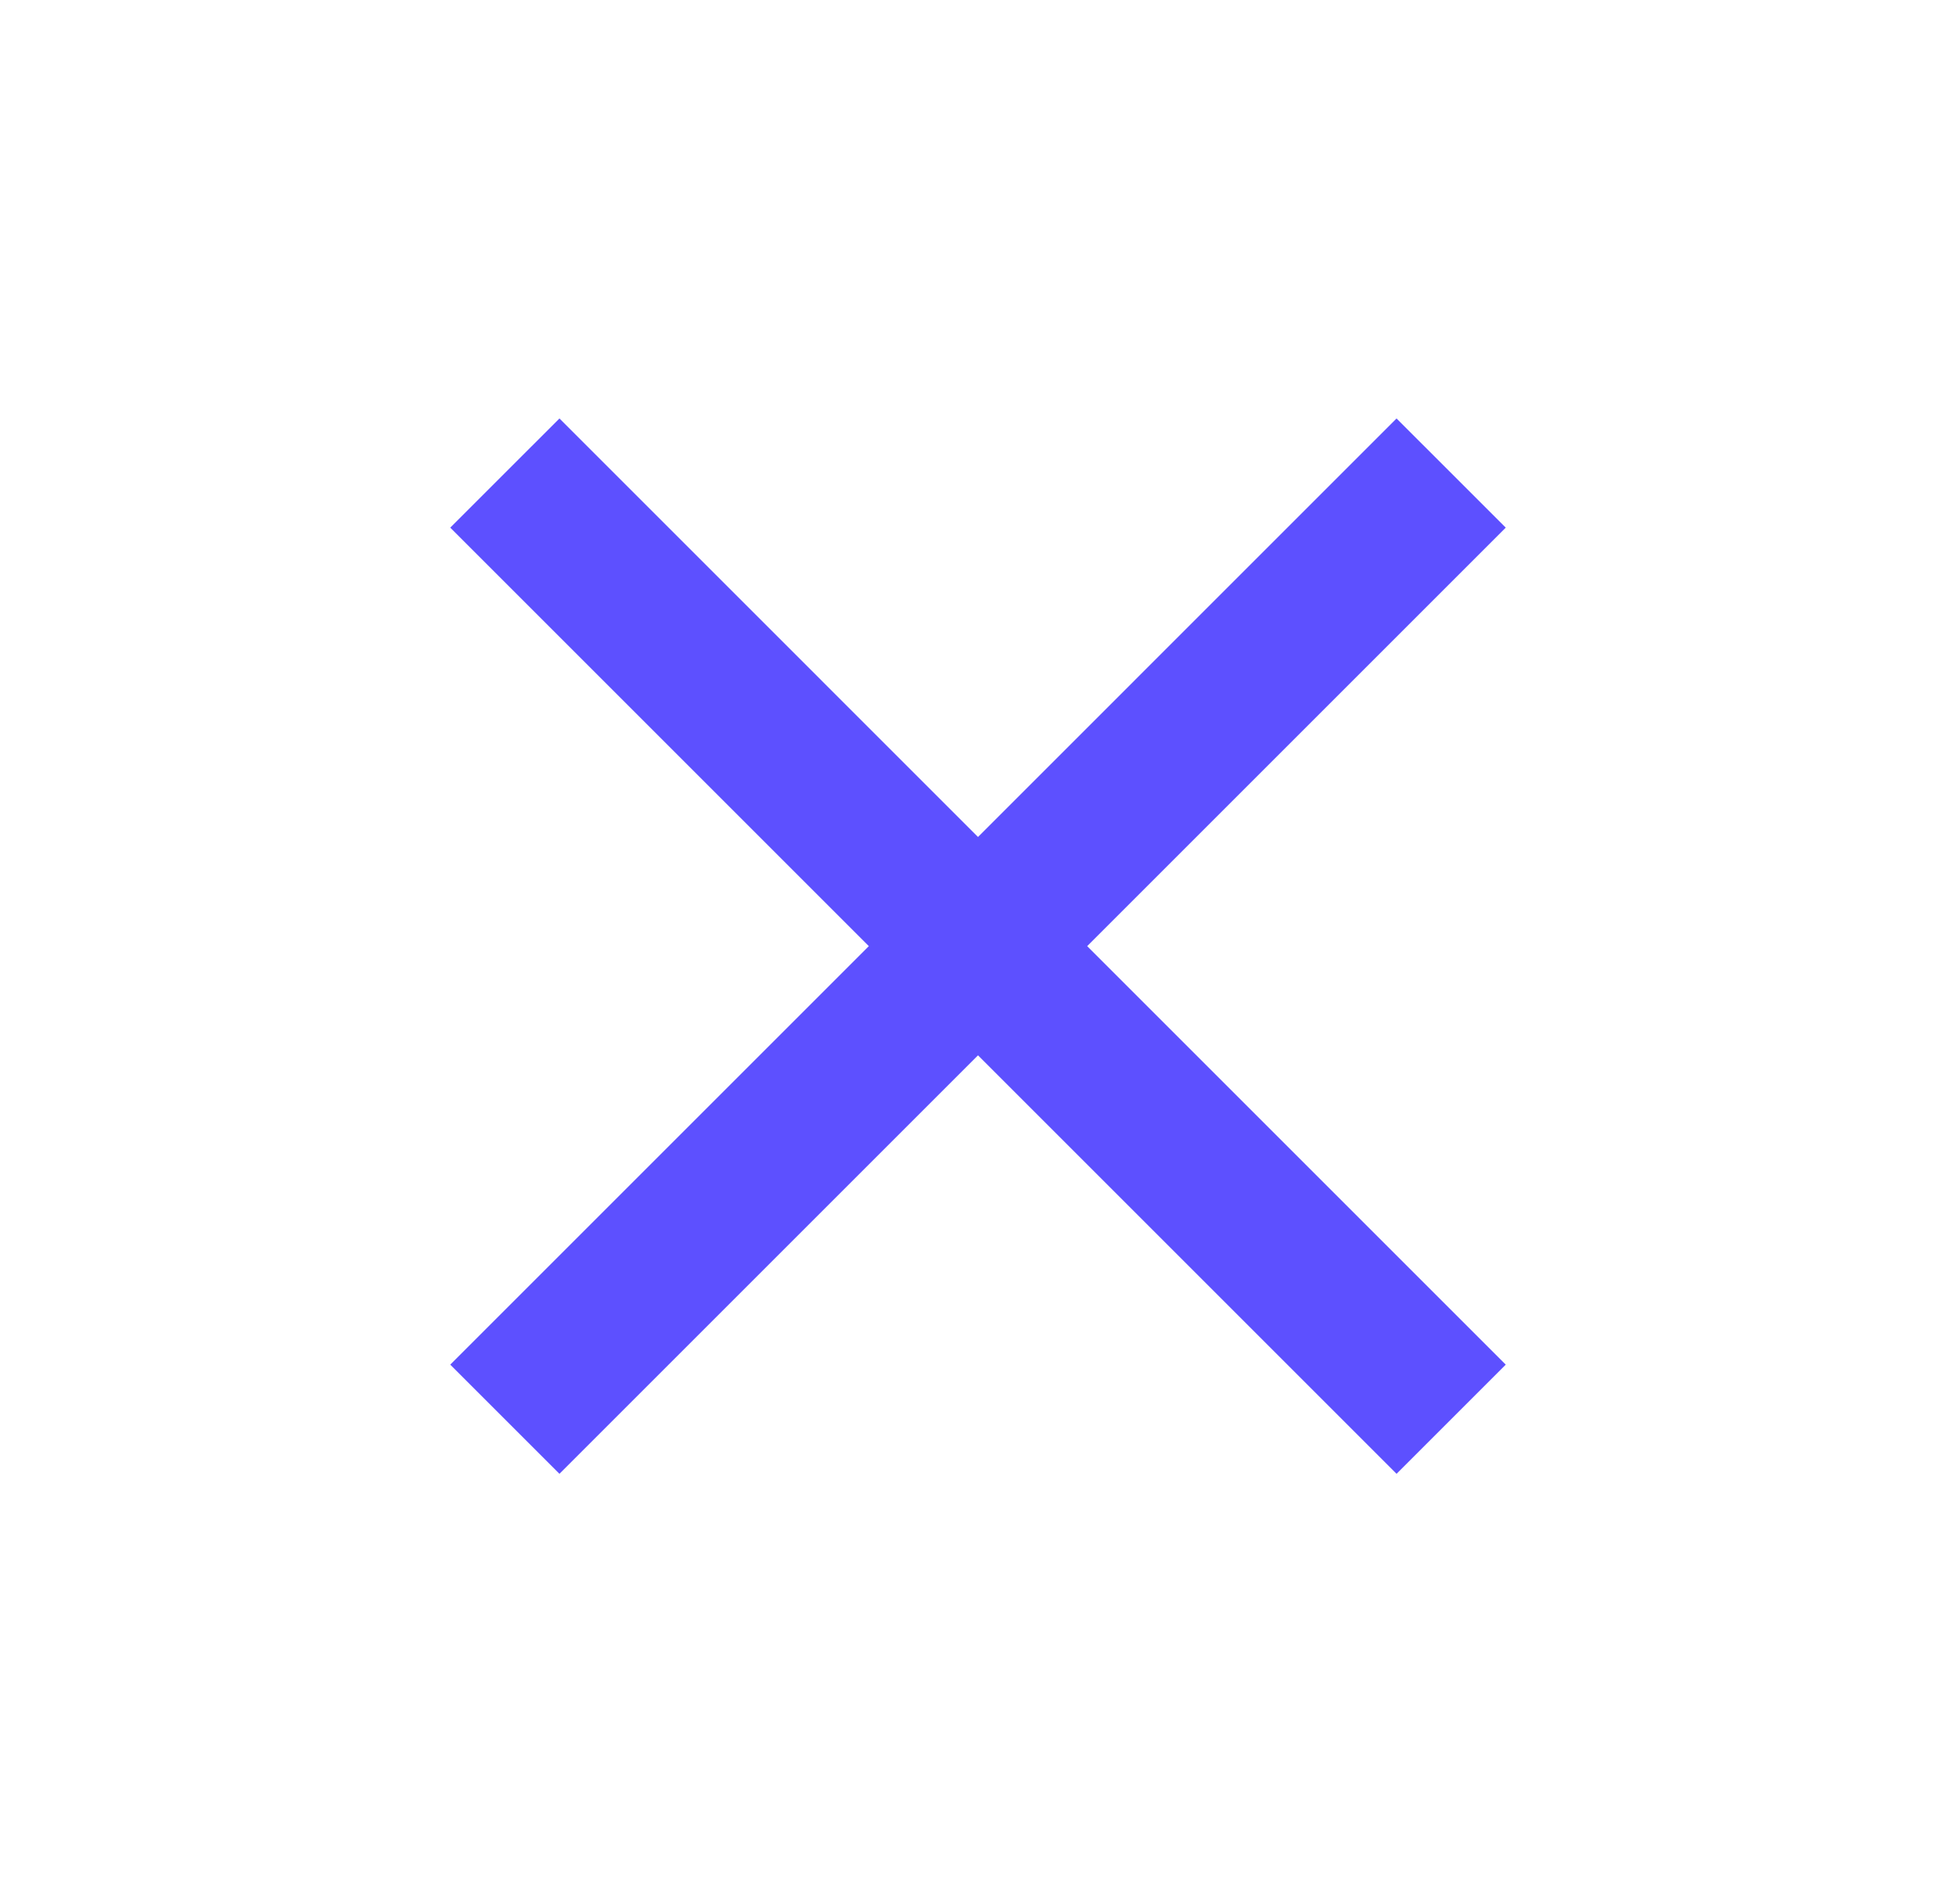 <svg width="38" height="37" viewBox="0 0 38 37" fill="none" xmlns="http://www.w3.org/2000/svg">
<path d="M28.192 9.192L9.808 27.577" stroke="#5D50FF" stroke-width="3"/>
<path d="M9.808 9.192L28.192 27.577" stroke="#5D50FF" stroke-width="3"/>
</svg>
